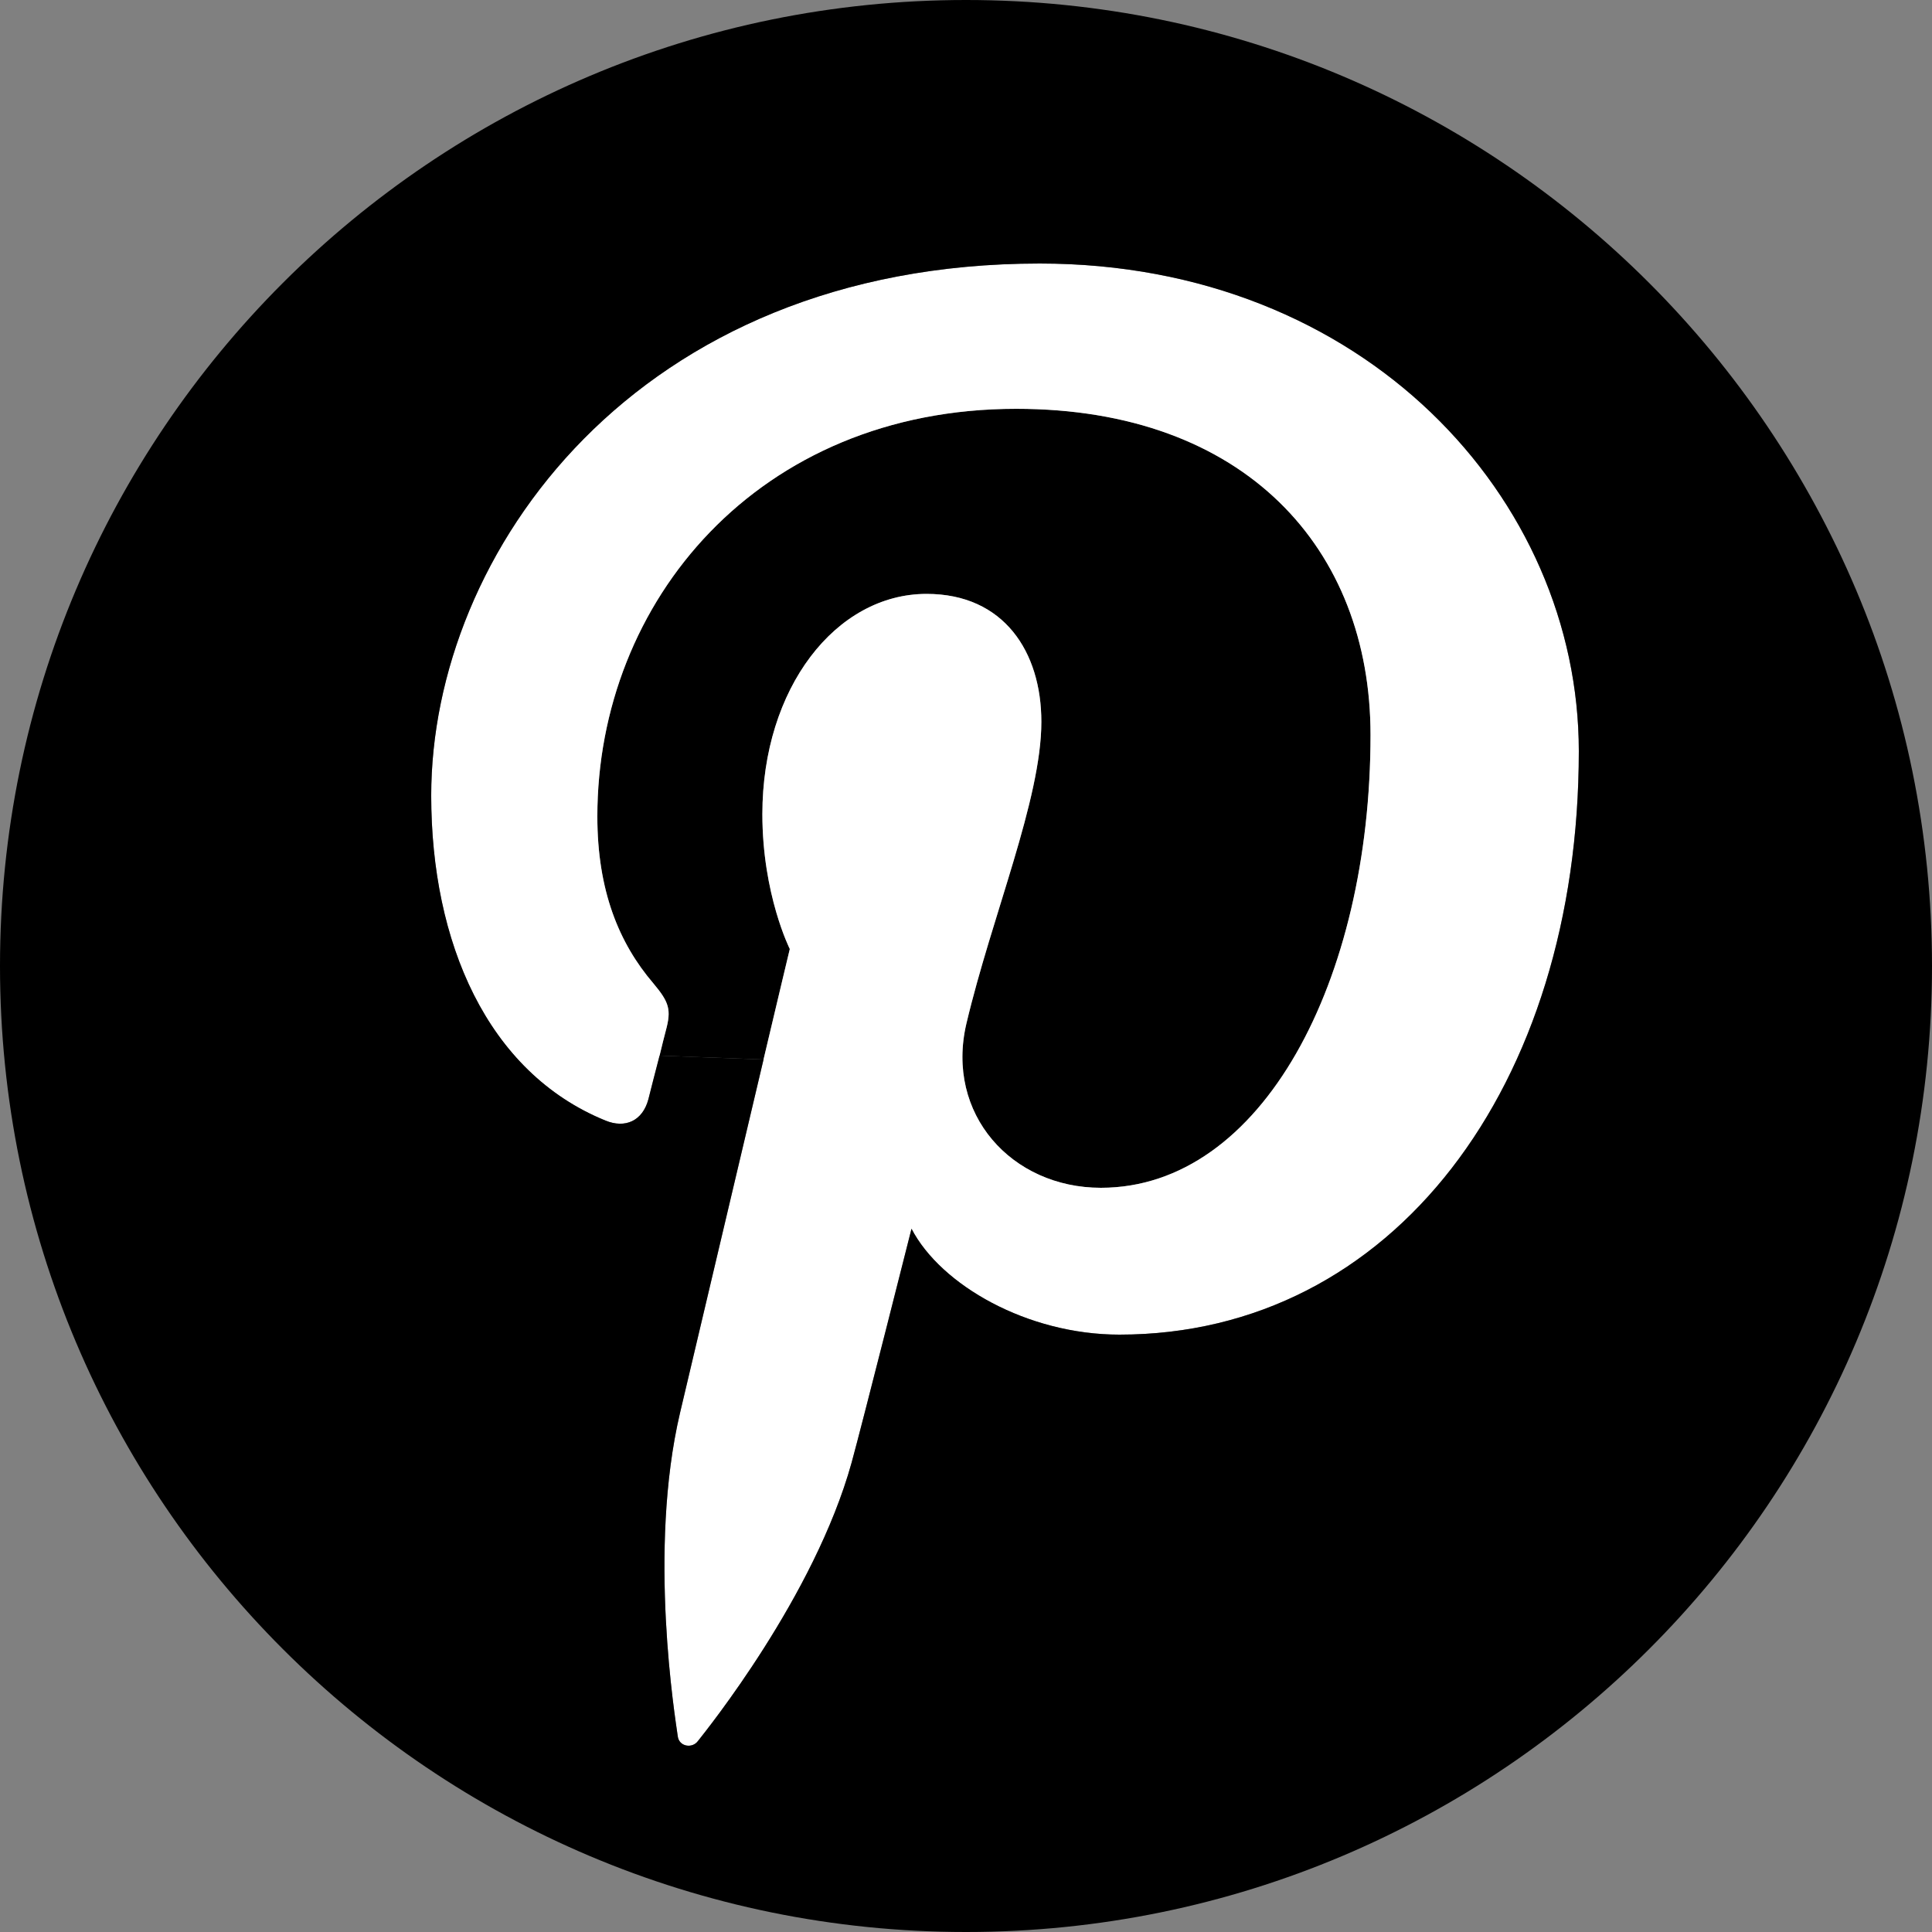 <?xml version="1.0" encoding="utf-8"?>
<!-- Generator: Adobe Illustrator 14.0.0, SVG Export Plug-In . SVG Version: 6.00 Build 43363)  -->
<!DOCTYPE svg PUBLIC "-//W3C//DTD SVG 1.1//EN" "http://www.w3.org/Graphics/SVG/1.1/DTD/svg11.dtd">
<svg version="1.1" id="Layer_1" xmlns="http://www.w3.org/2000/svg" xmlns:xlink="http://www.w3.org/1999/xlink" x="0px" y="0px"
	 width="50px" height="50px" viewBox="0 0 50 50" enable-background="new 0 0 50 50" xml:space="preserve">
<rect x="0" y="0" width="50" height="50" fill="#808080" stroke="none"/>
<g id="XMLID_1_">
	<g>
		<path d="M20.44,24.56c0,0-0.29,1.21-0.68,2.86l-2.69-0.1c0.06-0.25,0.12-0.49,0.16-0.64c0.15-0.551,0.09-0.74-0.32-1.23
			c-0.89-1.04-1.45-2.4-1.45-4.32c0-5.56,4.16-10.55,10.84-10.55c5.92,0,9.17,3.62,9.17,8.44c0,6.36-2.81,11.72-6.979,11.72
			c-2.31,0-4.03-1.91-3.48-4.25c0.66-2.79,1.94-5.8,1.94-7.81c0-1.81-0.97-3.31-2.97-3.31c-2.35,0-4.25,2.44-4.25,5.7
			C19.73,23.15,20.44,24.56,20.44,24.56z"/>
		<path fill="#FFFFFF" d="M22.04,37.851c-0.96,3.46-3.76,6.93-3.98,7.21c-0.15,0.199-0.49,0.14-0.52-0.13
			c-0.06-0.44-0.78-4.801,0.06-8.37c0.28-1.17,1.41-5.98,2.16-9.141c0.39-1.649,0.68-2.86,0.68-2.86s-0.71-1.41-0.71-3.49
			c0-3.26,1.9-5.7,4.25-5.7c2,0,2.97,1.5,2.97,3.31c0,2.01-1.28,5.02-1.94,7.81c-0.55,2.34,1.17,4.25,3.48,4.25
			c4.17,0,6.979-5.36,6.979-11.72c0-4.82-3.25-8.44-9.17-8.44c-6.68,0-10.84,4.99-10.84,10.55c0,1.92,0.56,3.28,1.45,4.32
			c0.41,0.49,0.47,0.68,0.32,1.23c-0.04,0.149-0.1,0.39-0.16,0.64c-0.11,0.42-0.23,0.89-0.29,1.13c-0.15,0.56-0.6,0.76-1.11,0.55
			c-3.07-1.25-4.51-4.63-4.51-8.41c0-6.26,5.28-13.77,15.75-13.77c8.41,0,13.95,6.09,13.95,12.62c0,8.649-4.811,15.1-11.89,15.1
			c-2.38,0-4.62-1.28-5.38-2.74C23.59,31.8,22.31,36.87,22.04,37.851z"/>
		<path d="M19.76,27.42c-0.75,3.16-1.88,7.971-2.16,9.141c-0.84,3.569-0.12,7.93-0.06,8.37c0.03,0.27,0.37,0.329,0.52,0.13
			c0.22-0.28,3.02-3.75,3.98-7.21c0.27-0.98,1.55-6.051,1.55-6.051c0.76,1.46,3,2.74,5.38,2.74c7.08,0,11.89-6.45,11.89-15.1
			c0-6.53-5.54-12.62-13.95-12.62c-10.47,0-15.75,7.51-15.75,13.77c0,3.78,1.44,7.16,4.51,8.41c0.51,0.21,0.96,0.01,1.11-0.55
			c0.06-0.24,0.18-0.71,0.29-1.13L19.76,27.42z M25,0c13.81,0,25,11.19,25,25c0,13.811-11.19,25-25,25C11.19,50,0,38.811,0,25
			C0,11.19,11.19,0,25,0z"/>
	</g>
	<g>
	</g>
</g>
</svg>
